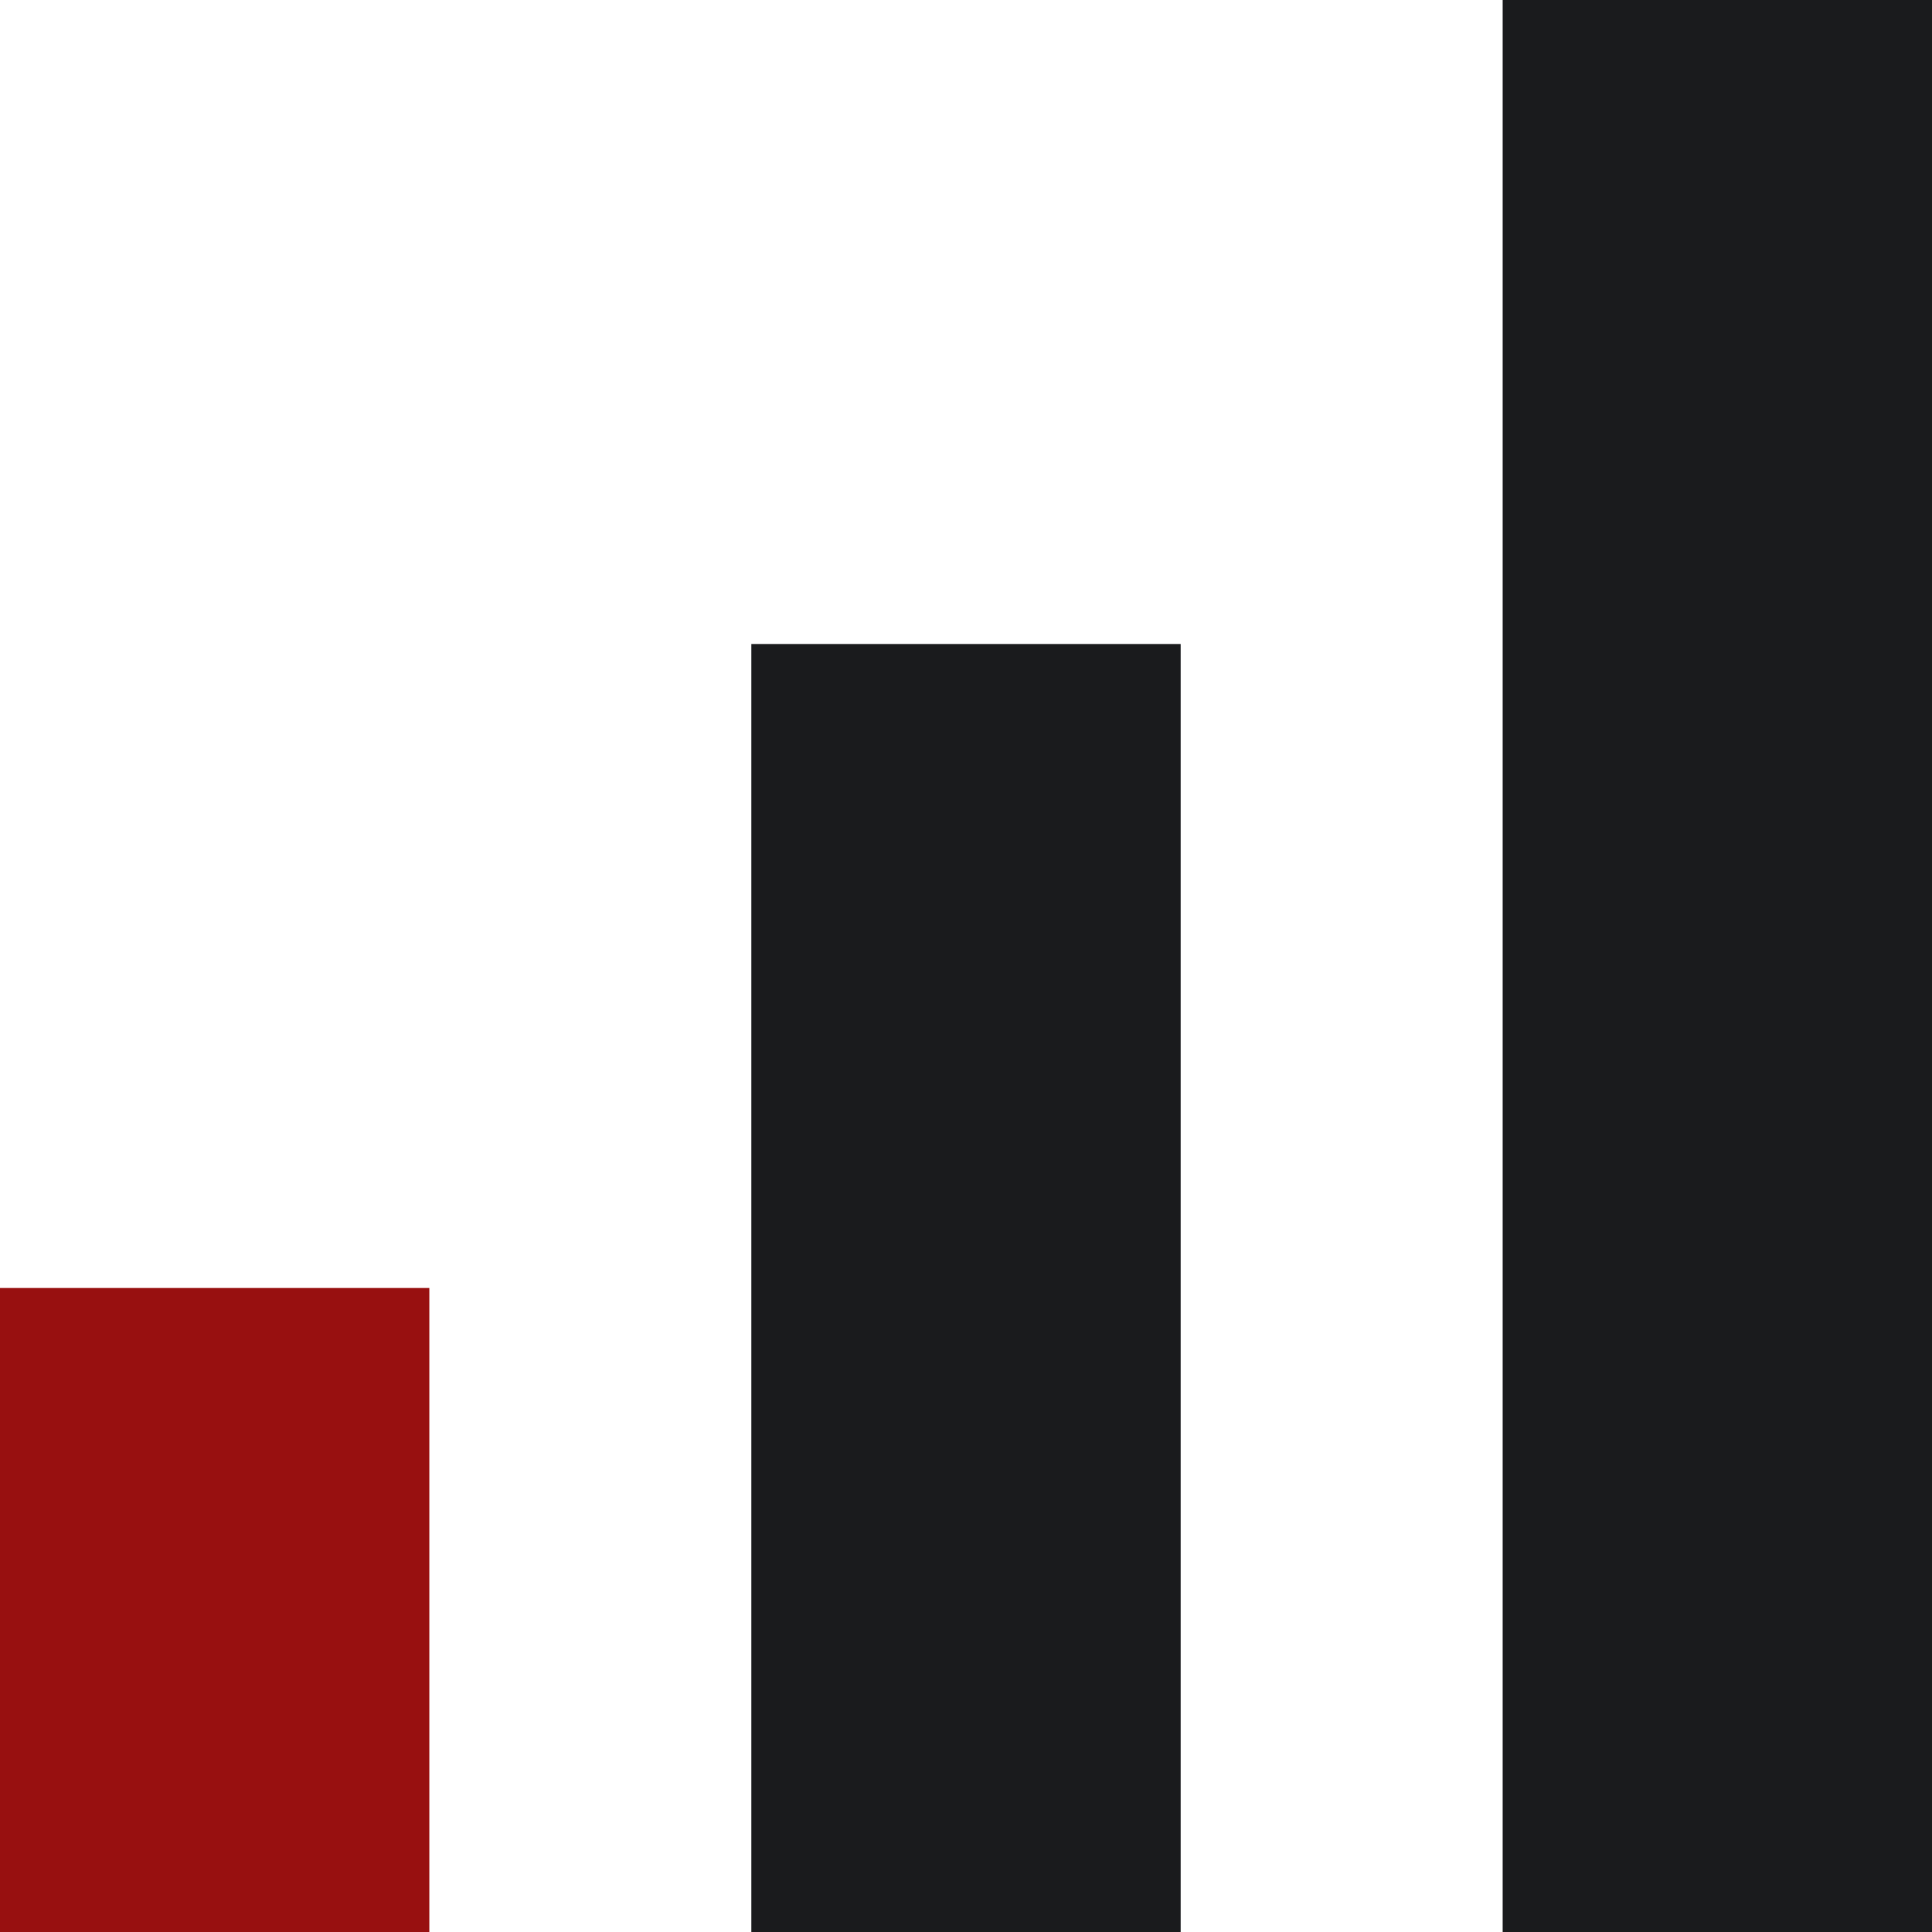 <svg width="9" height="9" viewBox="0 0 9 9" fill="none" xmlns="http://www.w3.org/2000/svg">
<path d="M0 6H2V9H0V6Z" fill="#981010"/>
<path d="M3.5 3H5.5V9H3.5V3Z" fill="#1A1B1D"/>
<path d="M7 0H9V9H7V0Z" fill="#1A1B1D"/>
</svg>
